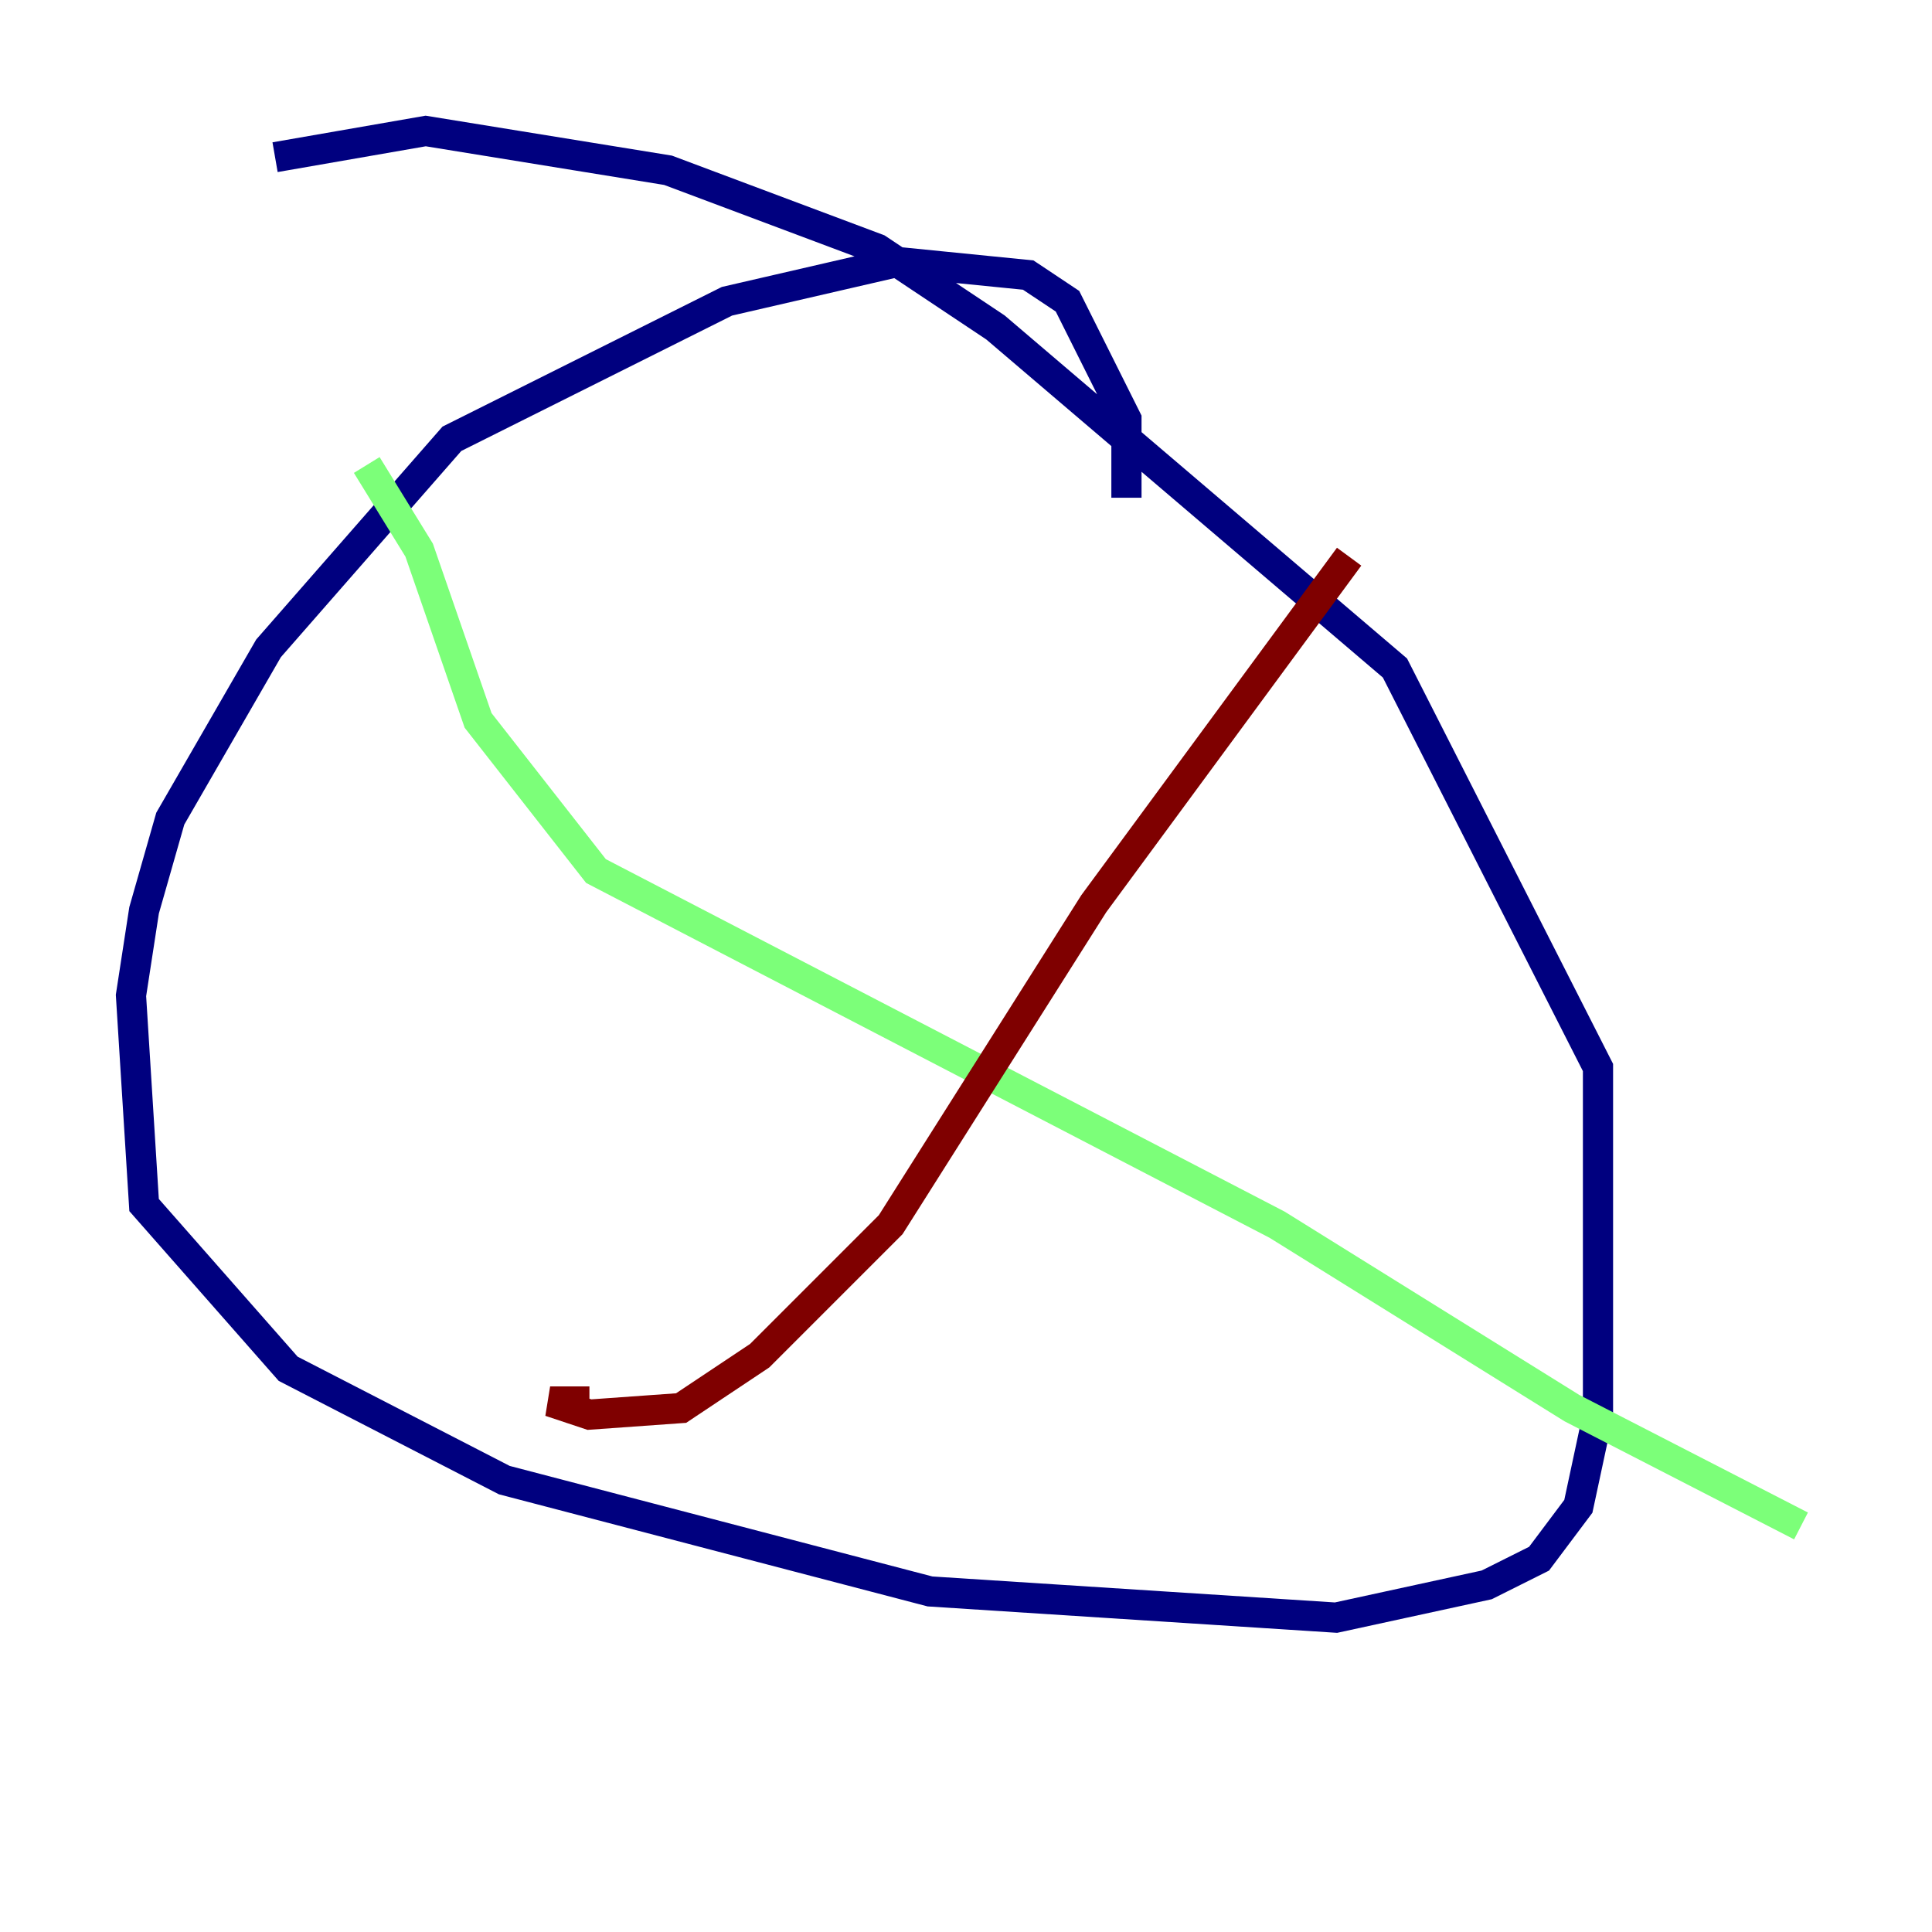 <?xml version="1.0" encoding="utf-8" ?>
<svg baseProfile="tiny" height="128" version="1.2" viewBox="0,0,128,128" width="128" xmlns="http://www.w3.org/2000/svg" xmlns:ev="http://www.w3.org/2001/xml-events" xmlns:xlink="http://www.w3.org/1999/xlink"><defs /><polyline fill="none" points="74.63,32.976 74.63,27.77 70.725,19.959 68.122,18.224 59.444,17.356 48.163,19.959 29.939,29.071 17.79,42.956 11.281,54.237 9.546,60.312 8.678,65.953 9.546,79.837 19.091,90.685 33.41,98.061 61.614,105.437 88.515,107.173 98.495,105.003 101.966,103.268 104.57,99.797 105.871,93.722 105.871,70.725 92.42,44.258 65.953,21.695 58.142,16.488 44.258,11.281 28.203,8.678 18.224,10.414" stroke="#00007f" stroke-width="2" /><polyline fill="none" points="24.298,30.807 27.77,36.447 31.675,47.729 39.485,57.709 84.61,81.139 104.136,93.288 119.322,101.098" stroke="#7cff79" stroke-width="2" /><polyline fill="none" points="39.051,92.854 36.447,92.854 39.051,93.722 45.125,93.288 50.332,89.817 59.01,81.139 72.461,59.878 89.383,36.881" stroke="#7f0000" stroke-width="2" /></svg>